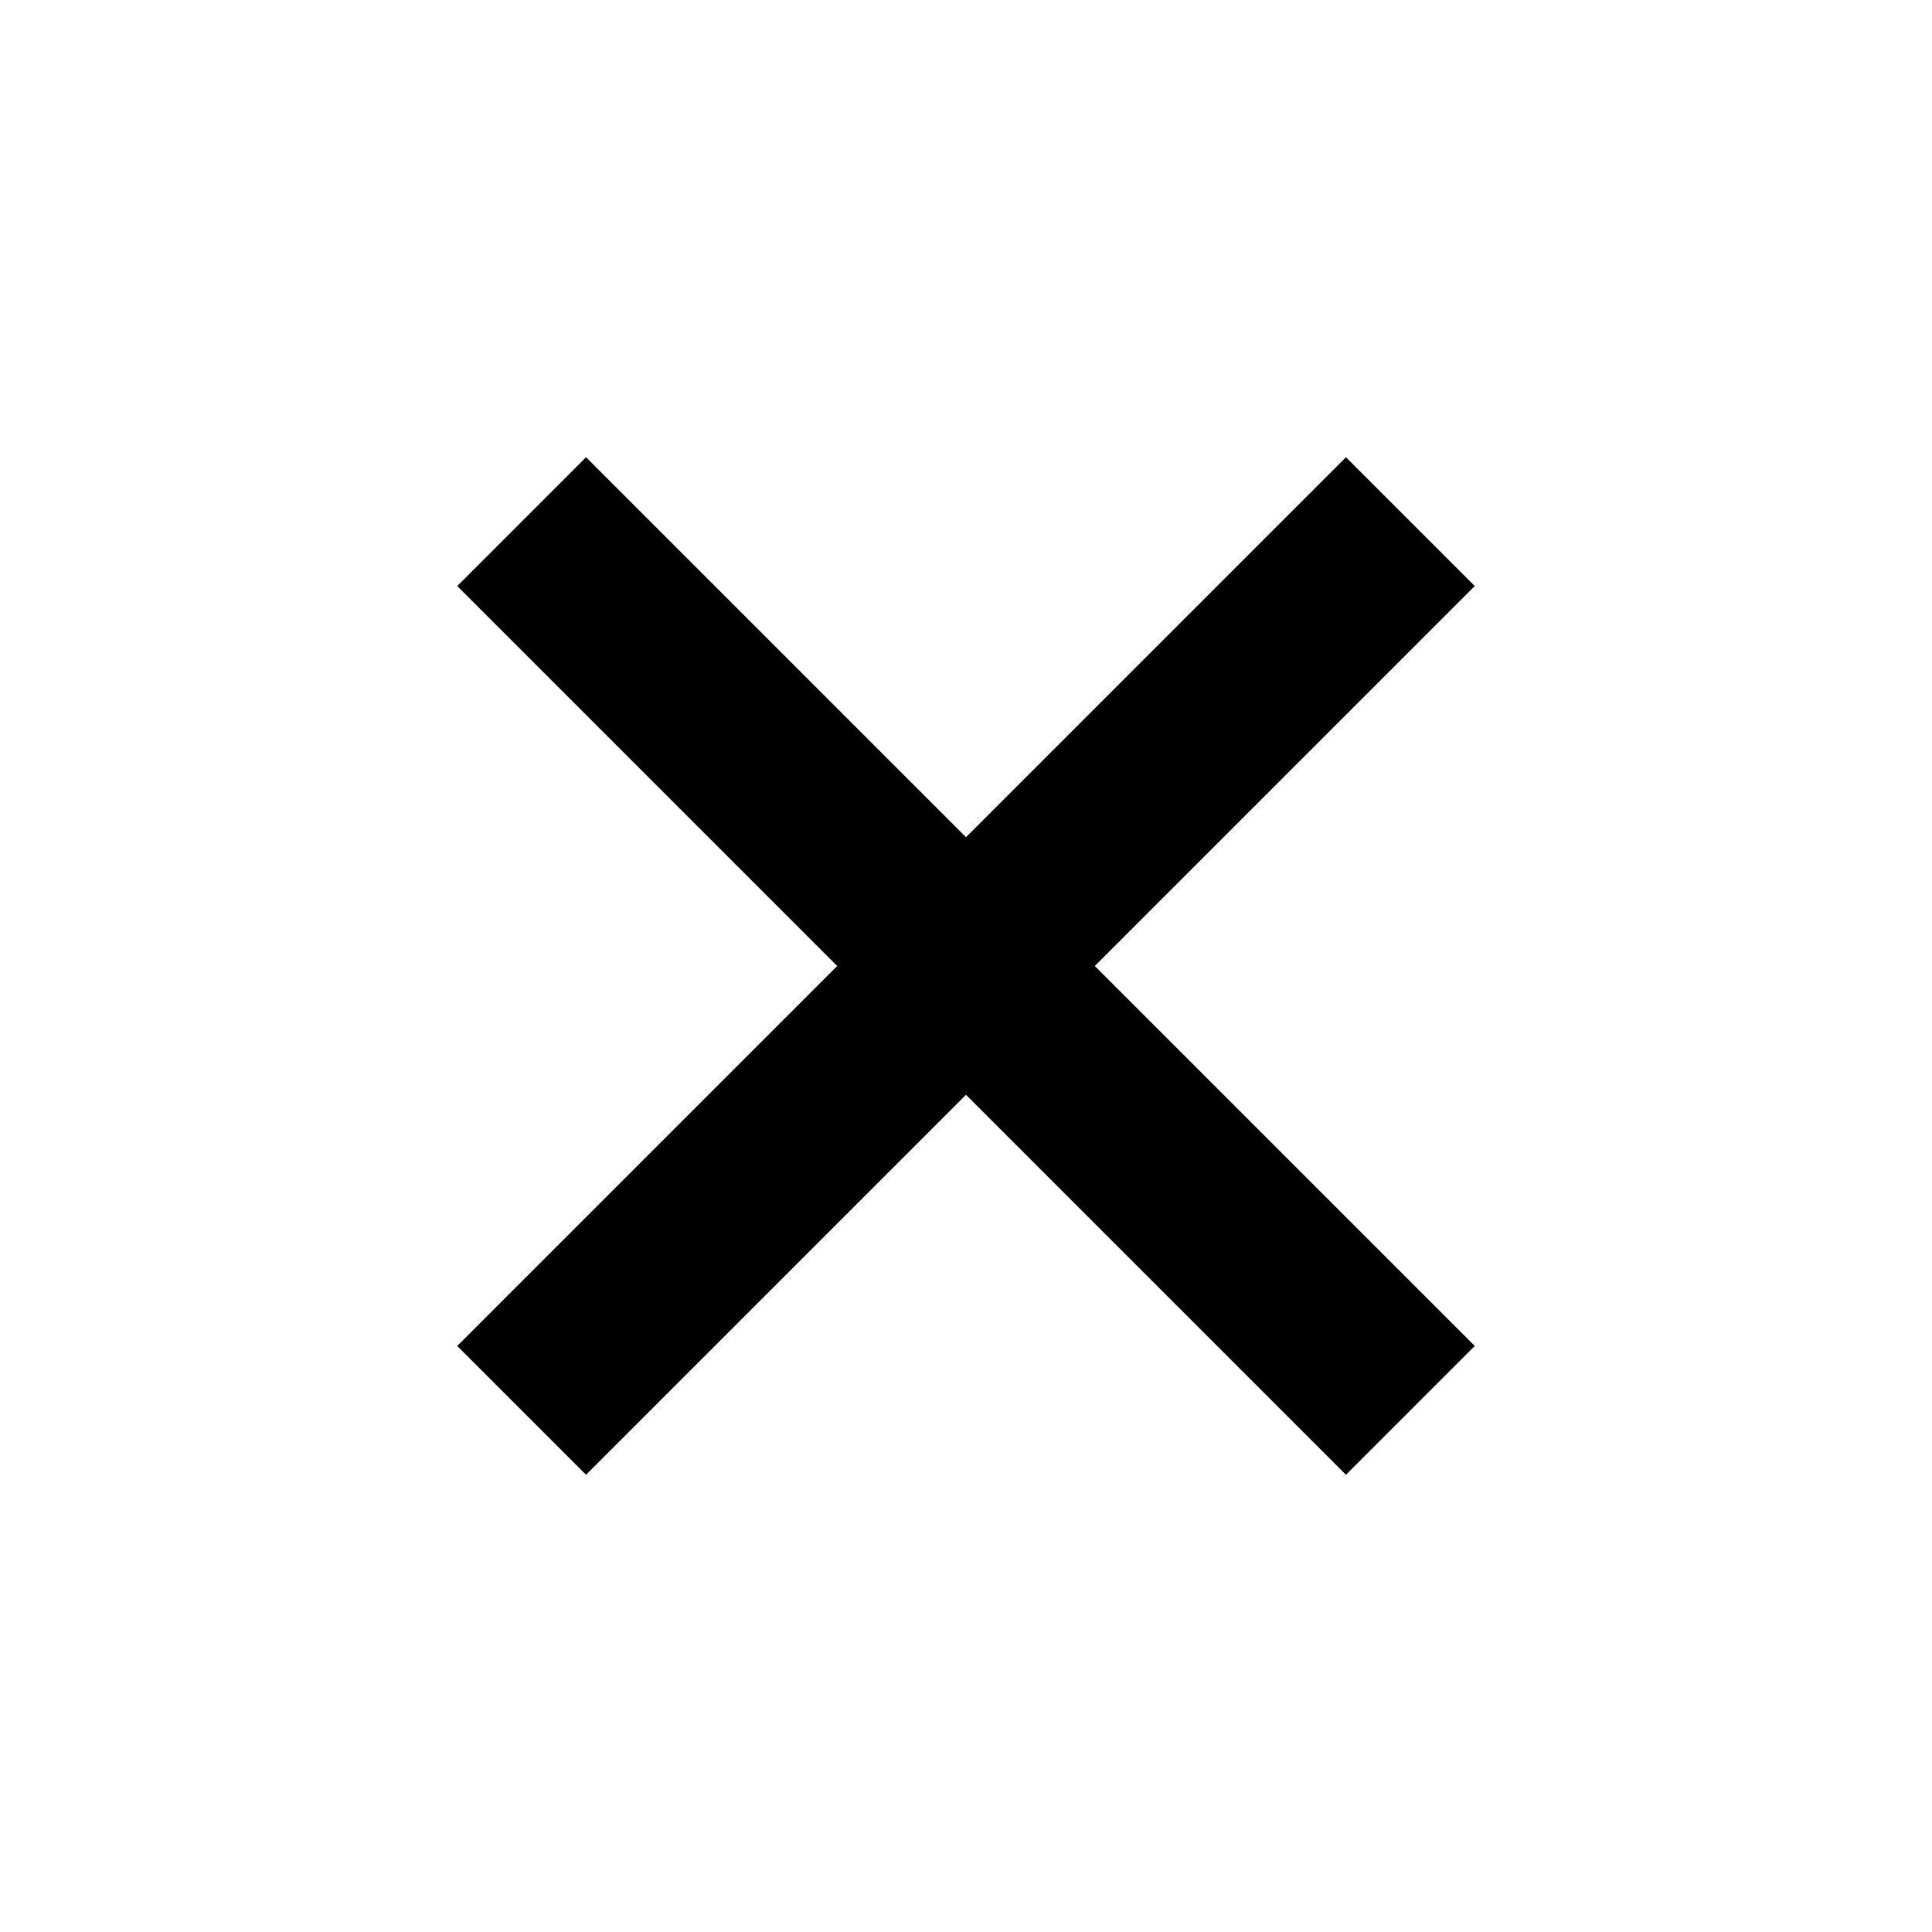 <svg version="1.1" xmlns="http://www.w3.org/2000/svg" xmlns:xlink="http://www.w3.org/1999/xlink" role="img" aria-labelledby="lbclose" x="0px" y="0px"
	 viewBox="0 0 30 30" style="enable-background:new 0 0 30 30;" xml:space="preserve">

<title><span data-lang="close">סגירה</span></title>
<g>
	<path class="pt-button-image" id="close-image" d="M17,15l5.9,5.9l-2,2L15,17l-5.9,5.9l-2-2L13,15L7.1,9.1l2-2L15,13l5.9-5.9l2,2L17,15z"/>
</g>
</svg>
